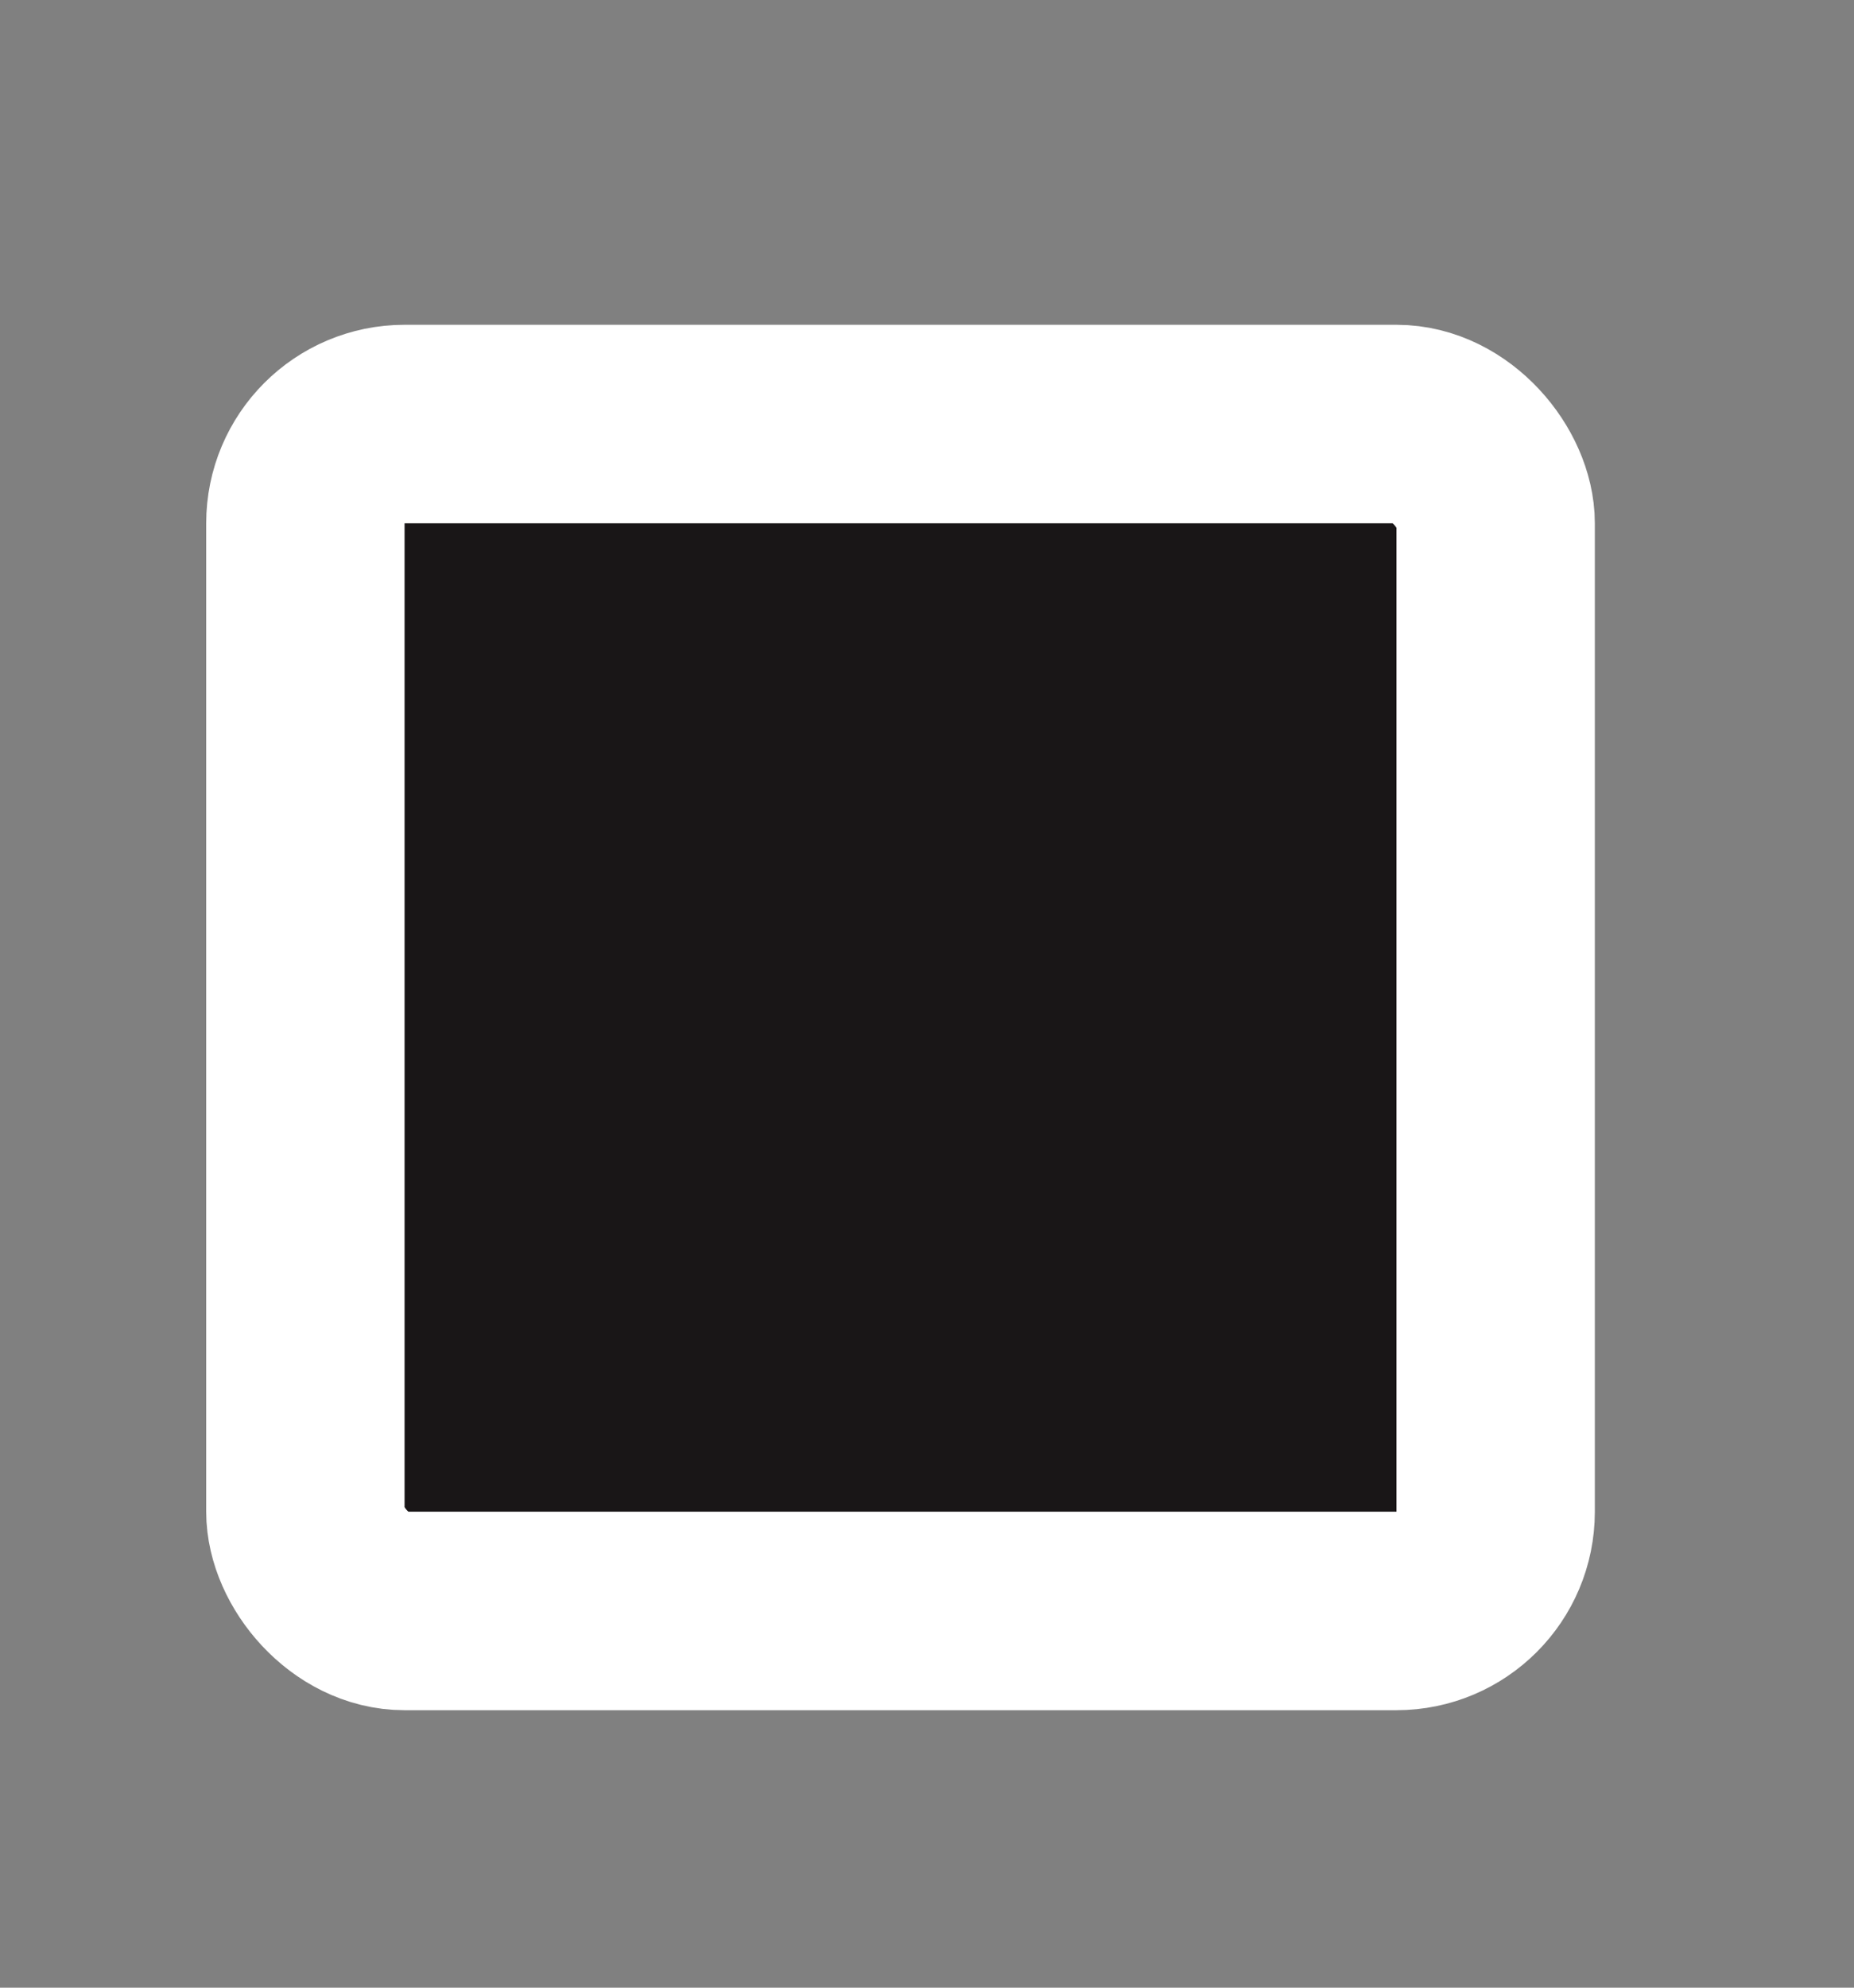 <svg width="14" height="15" viewBox="0 0 14 15" fill="none" xmlns="http://www.w3.org/2000/svg">
<rect x="0" y="0" width="14" height="15" fill="#808080" stroke="none"/>
<g id="Frame 1171274872">
<rect id="Background+Border_2" x="2.306" y="3.2" width="8.988" height="8.957" rx="0.749" fill="#191617" stroke="white" stroke-width="1.498"/>
</g>
</svg>
